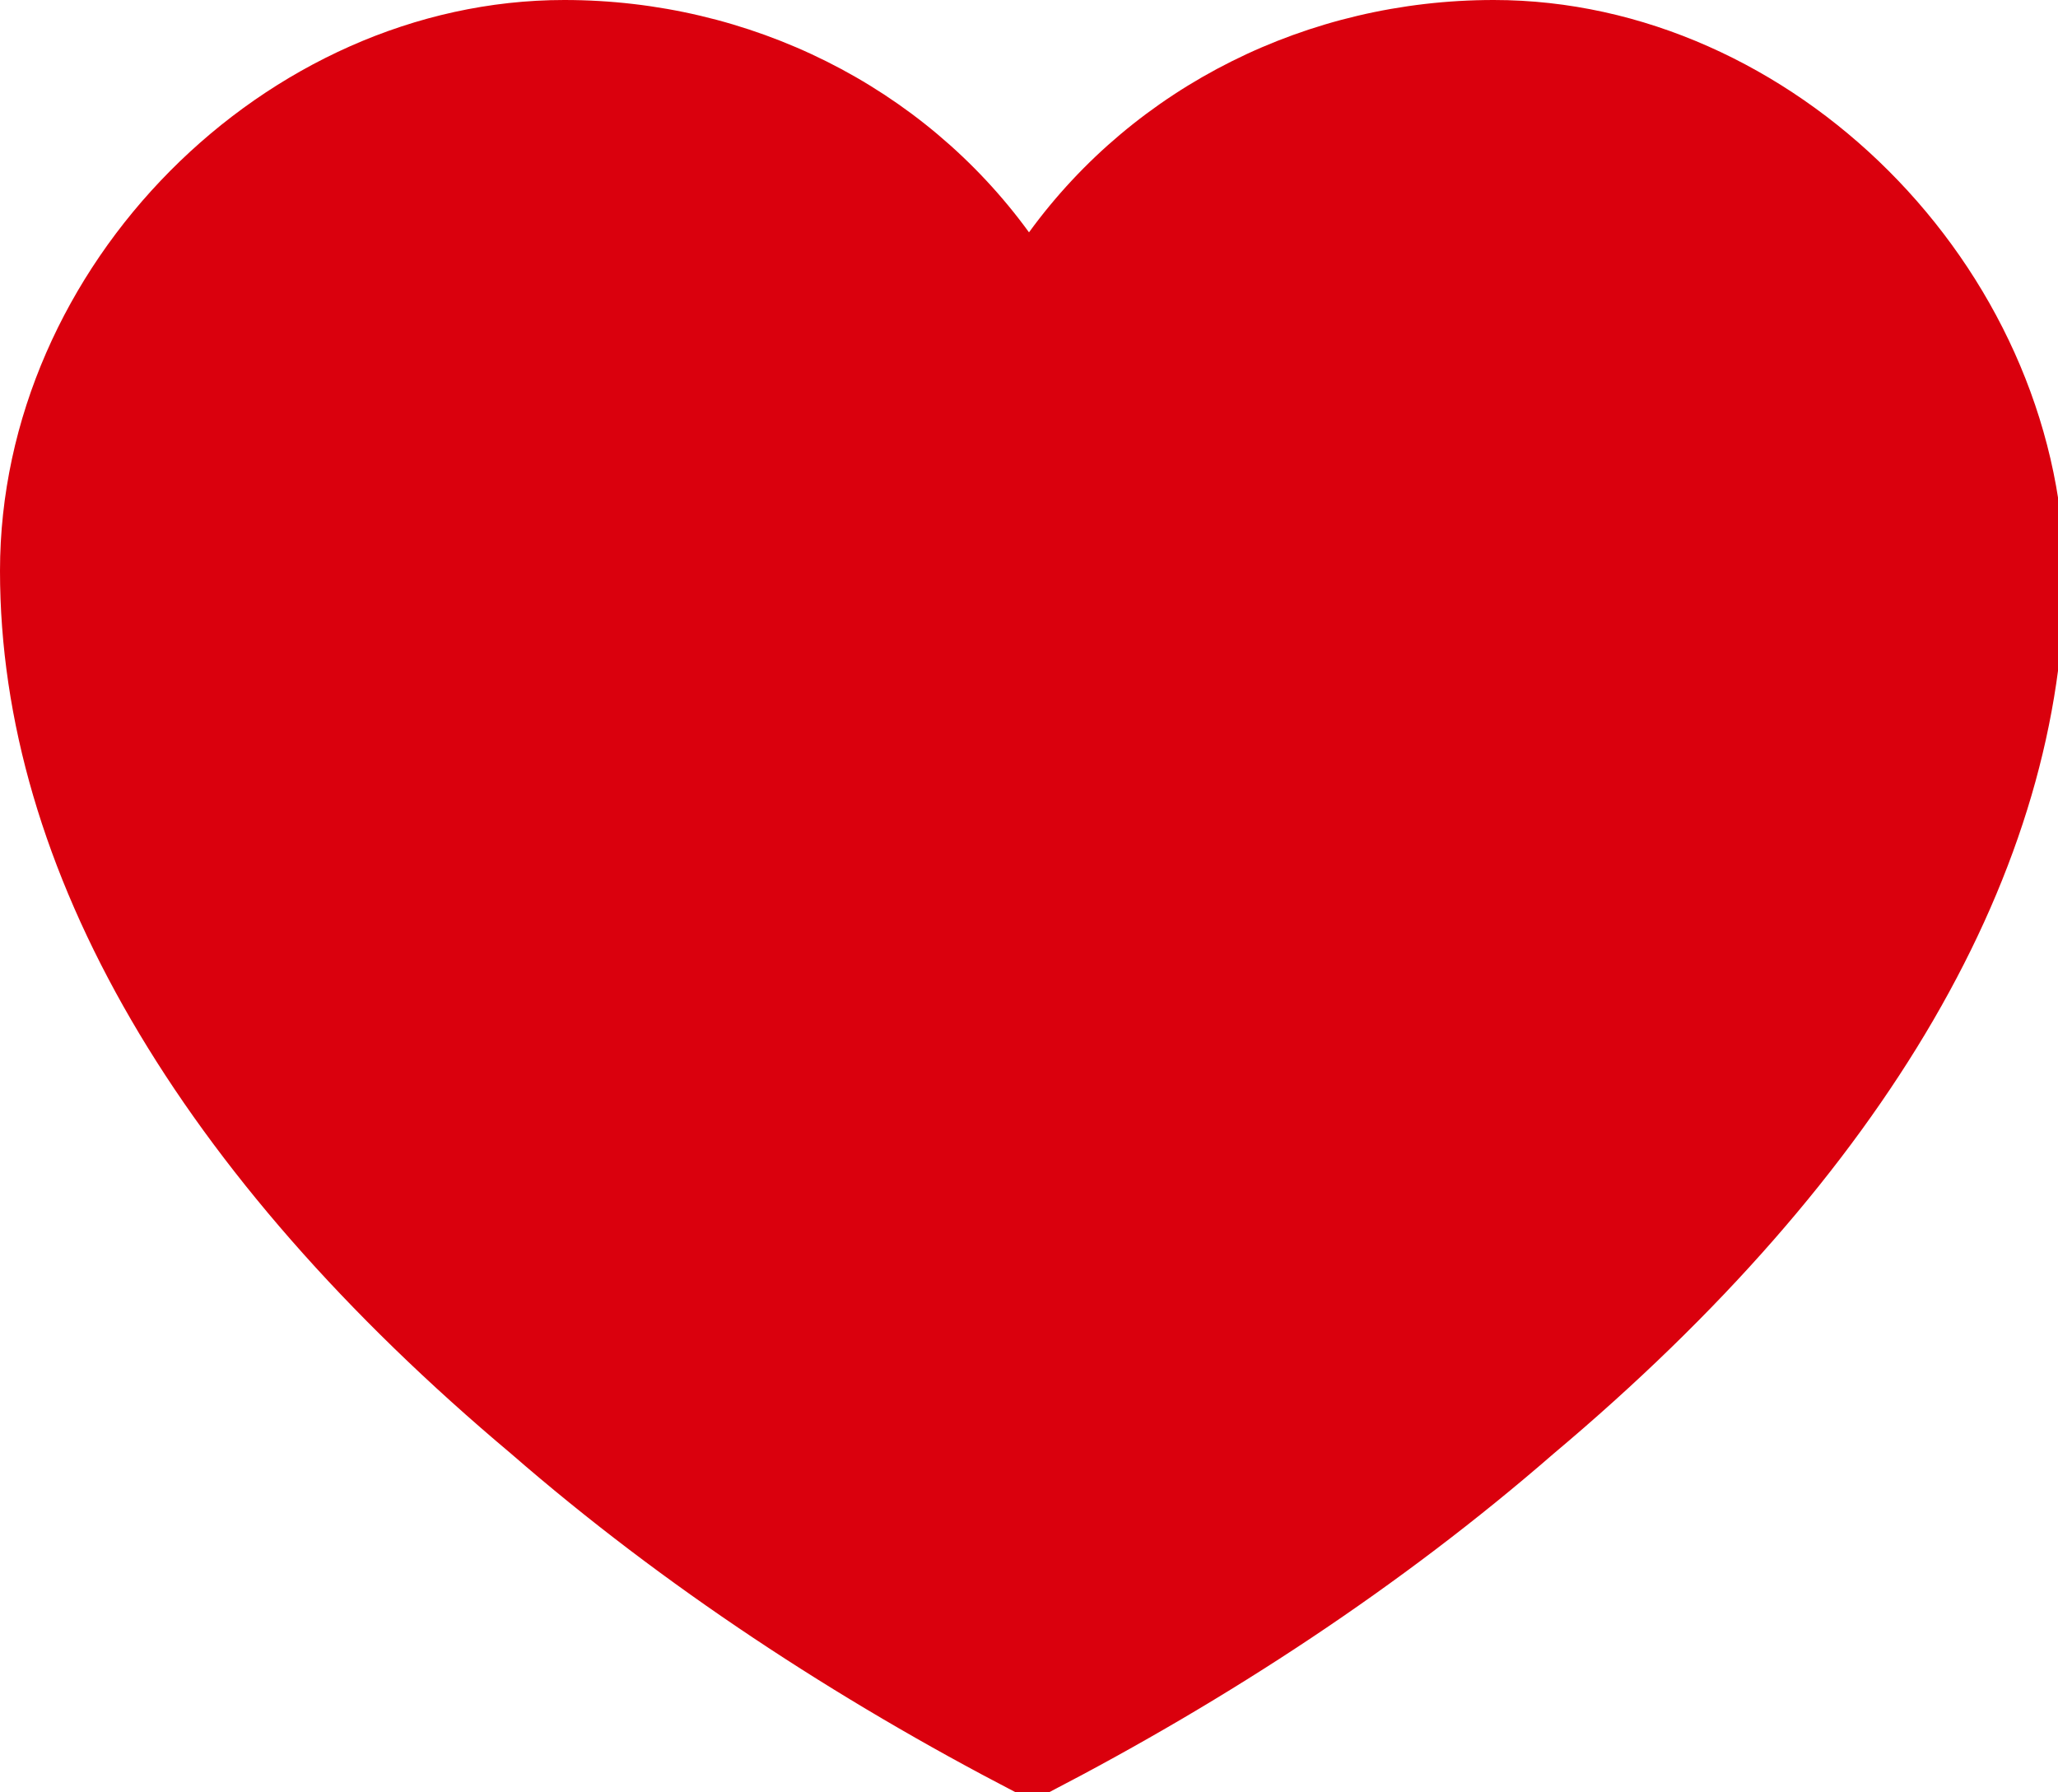 <?xml version="1.0" encoding="utf-8"?>
<!-- Generator: Adobe Illustrator 25.0.0, SVG Export Plug-In . SVG Version: 6.00 Build 0)  -->
<svg version="1.1" id="圖層_1" xmlns="http://www.w3.org/2000/svg" xmlns:xlink="http://www.w3.org/1999/xlink" x="0px" y="0px"
	 viewBox="0 0 31 27" style="enable-background:new 0 0 31 27;" xml:space="preserve">
<style type="text/css">
	.st0{fill:#DA000D;}
</style>
<g id="Page-1">
	<g id="換icon" transform="translate(-392, -1198)">
		<g id="heart-_x28_2_x29_" transform="translate(392, 1198)">
			<path id="Shape" class="st0" d="M22.5,0c-2.8,0-5.4,1.3-7,3.5C13.9,1.3,11.3,0,8.5,0C4,0,0,4,0,8.6c0,4.5,2.7,9.1,7.7,13.3
				c2.3,2,4.9,3.7,7.6,5.1c0.1,0.1,0.3,0.1,0.5,0c2.7-1.4,5.3-3.1,7.6-5.1c5-4.2,7.7-8.8,7.7-13.3C31,4,27,0,22.5,0z"/>
		</g>
	</g>
</g>
</svg>
